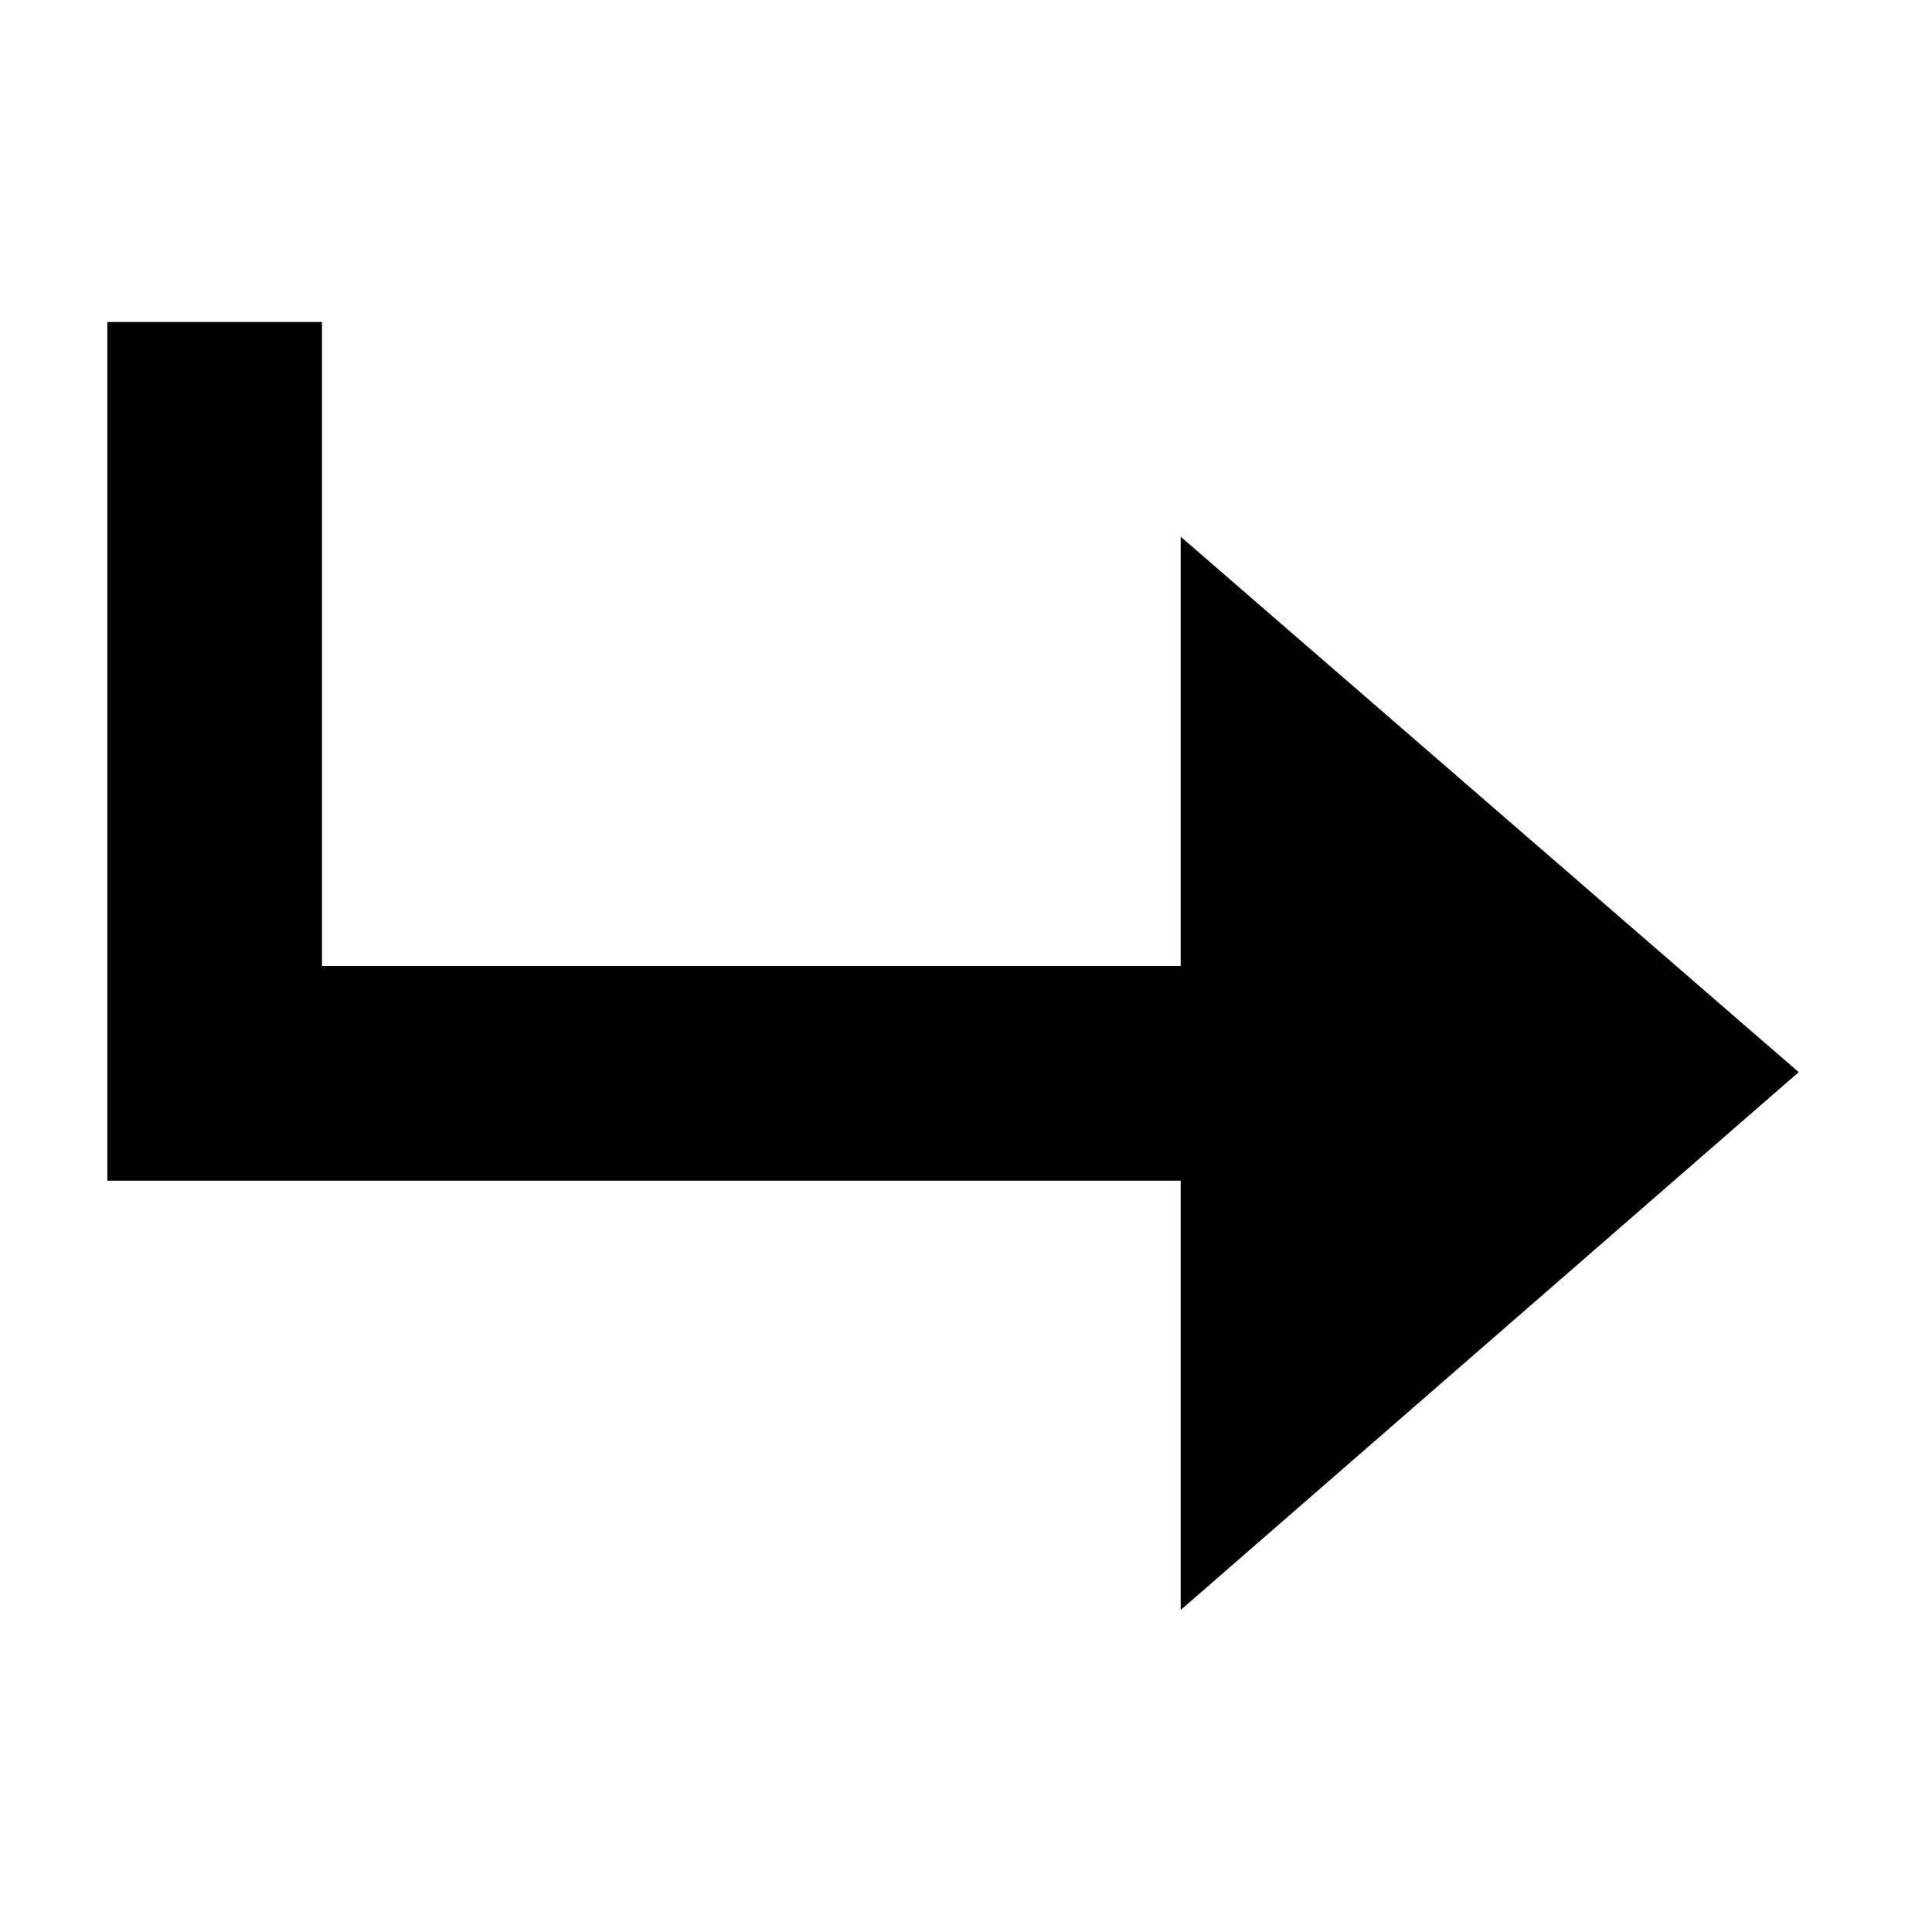 <?xml version="1.0" encoding="UTF-8" standalone="no"?>
<svg width="18px" height="18px" viewBox="0 0 18 18" version="1.1" xmlns="http://www.w3.org/2000/svg" xmlns:xlink="http://www.w3.org/1999/xlink">
    <!-- Generator: Sketch 40.3 (33839) - http://www.bohemiancoding.com/sketch -->
    <title>icon - </title>
    <desc>Created with Sketch.</desc>
    <defs></defs>
    <g id="Icon-Font" stroke="none" stroke-width="1" fill="none" fill-rule="evenodd">
        <g id="icon---" fill="#000000">
            <path d="M3,9 L3,3 L1,3 L1,10 L1,11 L11,11 L11,9 L3,9 Z M16.758,9.989 L11,15 L11,5 L16.758,9.989 Z" id="Combined-Shape"></path>
        </g>
    </g>
</svg>